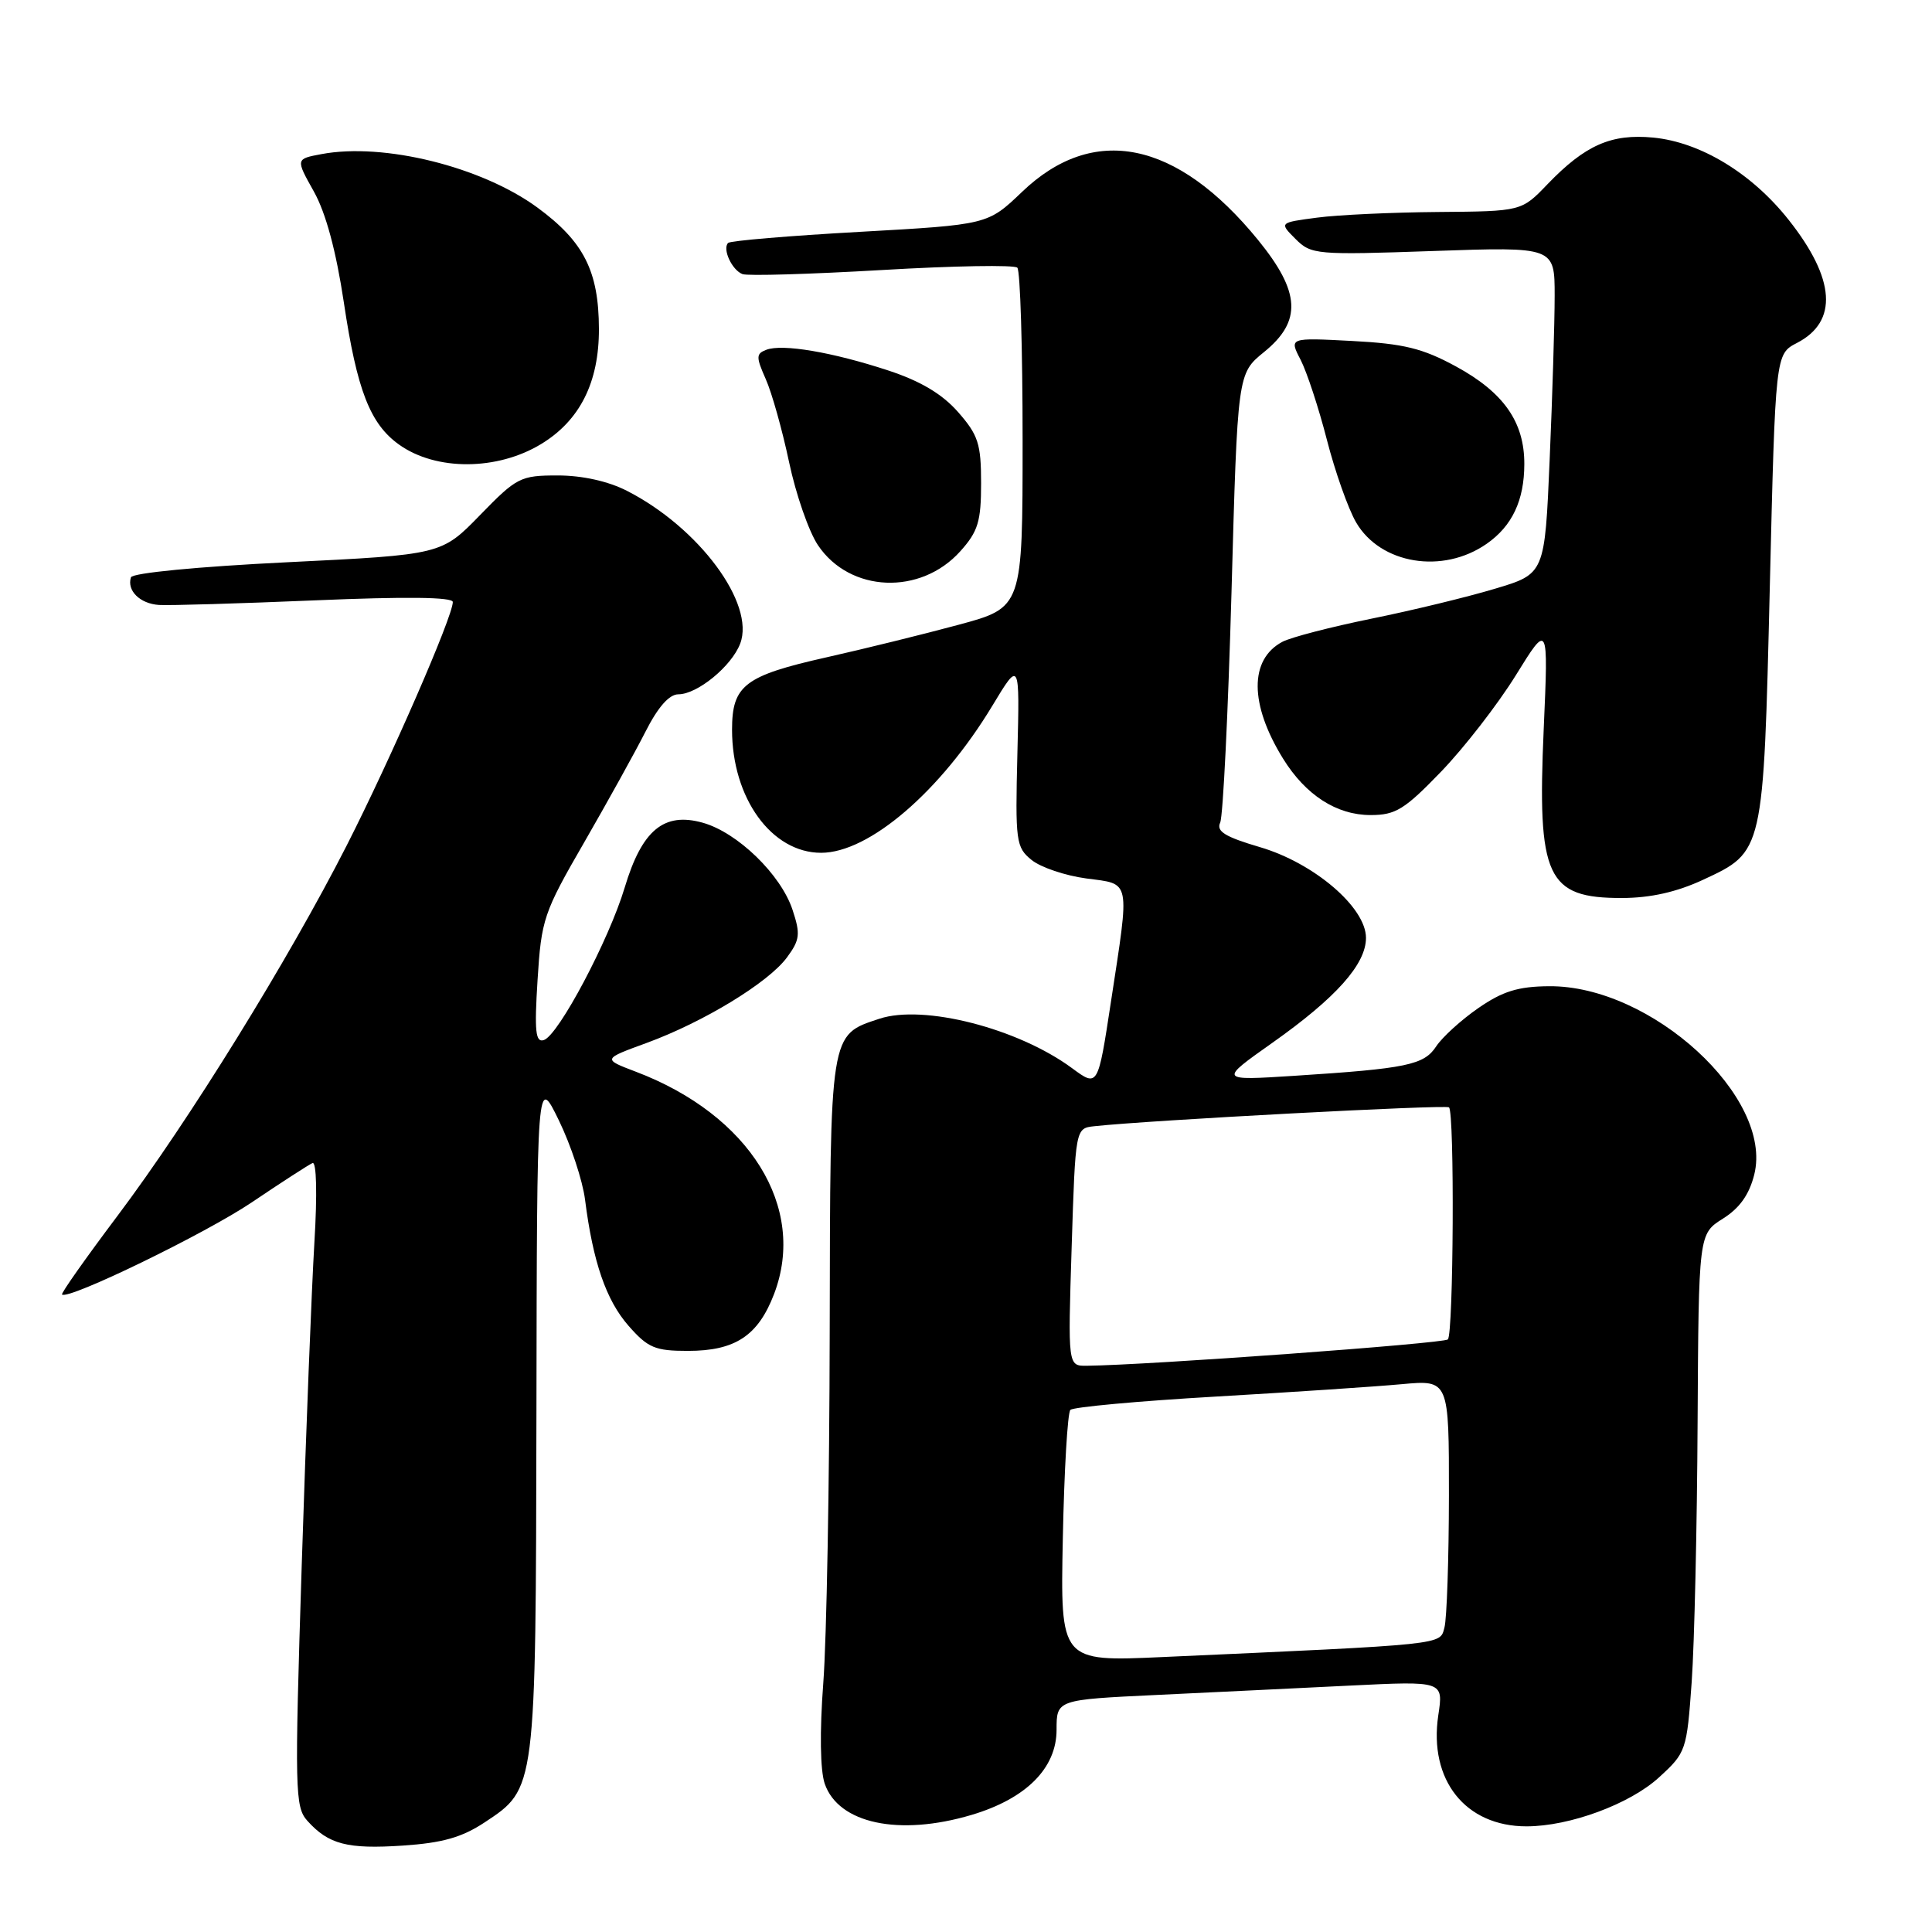 <?xml version="1.0" encoding="UTF-8" standalone="no"?>
<!DOCTYPE svg PUBLIC "-//W3C//DTD SVG 1.1//EN" "http://www.w3.org/Graphics/SVG/1.1/DTD/svg11.dtd" >
<svg xmlns="http://www.w3.org/2000/svg" xmlns:xlink="http://www.w3.org/1999/xlink" version="1.1" viewBox="0 0 256 256">
 <g >
 <path fill="currentColor"
d=" M 64.21 241.48 C 71.04 236.96 70.99 237.33 71.08 187.28 C 71.15 142.50 71.15 142.50 74.05 148.45 C 75.64 151.72 77.20 156.44 77.52 158.95 C 78.57 167.23 80.32 172.29 83.28 175.67 C 85.85 178.60 86.80 179.00 91.14 179.00 C 97.42 179.00 100.45 177.00 102.57 171.46 C 106.95 159.98 99.34 147.73 84.26 142.01 C 79.84 140.33 79.84 140.33 85.67 138.20 C 93.23 135.43 101.82 130.20 104.28 126.86 C 105.99 124.54 106.08 123.77 105.02 120.57 C 103.48 115.88 97.71 110.29 93.10 109.01 C 87.97 107.58 85.06 109.99 82.78 117.59 C 80.69 124.56 74.01 137.16 72.07 137.81 C 70.96 138.18 70.80 136.68 71.23 129.84 C 71.73 121.83 72.03 120.92 77.39 111.65 C 80.48 106.29 84.15 99.67 85.53 96.95 C 87.17 93.71 88.67 92.00 89.88 92.00 C 92.40 92.00 96.94 88.28 98.08 85.28 C 100.09 79.99 92.62 69.91 83.08 65.04 C 80.58 63.76 77.14 63.00 73.90 63.00 C 68.96 63.00 68.47 63.25 63.61 68.25 C 58.50 73.50 58.50 73.50 38.08 74.50 C 26.25 75.08 17.53 75.92 17.35 76.50 C 16.79 78.26 18.54 79.99 21.06 80.16 C 22.40 80.25 31.71 79.97 41.75 79.55 C 53.75 79.04 60.00 79.11 60.00 79.77 C 60.00 81.69 51.76 100.59 45.94 112.03 C 38.18 127.26 25.05 148.49 15.58 161.09 C 11.37 166.69 8.06 171.38 8.22 171.53 C 9.04 172.29 27.26 163.44 33.39 159.30 C 37.30 156.66 40.91 154.33 41.41 154.11 C 41.94 153.89 42.05 158.19 41.66 164.61 C 41.30 170.60 40.54 189.86 39.98 207.40 C 39.03 237.32 39.08 239.43 40.73 241.27 C 43.54 244.39 46.03 245.04 53.38 244.55 C 58.61 244.20 61.20 243.47 64.21 241.48 Z  M 128.72 240.49 C 135.96 238.34 140.00 234.30 140.00 229.21 C 140.00 225.22 140.00 225.22 153.25 224.59 C 160.54 224.24 172.07 223.69 178.88 223.35 C 191.27 222.74 191.27 222.74 190.58 227.29 C 189.30 235.87 194.17 242.00 202.27 242.00 C 207.99 242.00 215.97 239.05 219.83 235.51 C 223.42 232.23 223.51 231.96 224.16 222.83 C 224.52 217.70 224.87 202.25 224.94 188.50 C 225.08 163.50 225.08 163.50 228.29 161.48 C 230.51 160.09 231.79 158.28 232.45 155.63 C 234.99 145.40 218.80 130.56 205.25 130.68 C 201.16 130.71 199.10 131.35 195.88 133.58 C 193.61 135.15 191.11 137.43 190.31 138.64 C 188.69 141.12 186.42 141.59 171.50 142.55 C 161.50 143.19 161.50 143.19 168.59 138.18 C 177.04 132.21 181.00 127.77 181.00 124.27 C 181.00 120.24 174.13 114.36 166.95 112.25 C 162.33 110.89 161.14 110.16 161.68 109.00 C 162.06 108.17 162.73 94.45 163.18 78.50 C 163.98 49.50 163.98 49.50 167.49 46.65 C 172.53 42.56 172.33 38.71 166.70 31.80 C 155.94 18.60 144.88 16.35 135.41 25.44 C 130.88 29.77 130.88 29.77 113.94 30.72 C 104.62 31.24 96.76 31.90 96.48 32.19 C 95.69 32.98 96.98 35.78 98.38 36.32 C 99.06 36.58 107.37 36.33 116.86 35.78 C 126.34 35.22 134.42 35.08 134.80 35.47 C 135.19 35.85 135.50 46.14 135.50 58.33 C 135.50 80.50 135.50 80.50 127.00 82.79 C 122.33 84.05 114.46 85.99 109.51 87.10 C 98.66 89.54 97.00 90.81 97.00 96.69 C 97.00 105.76 102.24 113.00 108.80 113.00 C 115.16 113.00 124.64 104.86 131.50 93.50 C 135.12 87.50 135.12 87.50 134.81 99.84 C 134.52 111.52 134.62 112.27 136.69 113.95 C 137.90 114.93 141.16 116.03 143.94 116.40 C 149.89 117.19 149.72 116.30 147.20 132.78 C 145.48 144.07 145.48 144.07 142.04 141.53 C 134.89 136.26 122.39 133.05 116.52 134.99 C 109.91 137.18 110.01 136.54 109.94 176.47 C 109.91 196.29 109.53 217.22 109.09 223.00 C 108.60 229.48 108.68 234.59 109.28 236.35 C 111.10 241.63 119.13 243.34 128.72 240.49 Z  M 225.68 116.57 C 233.71 112.83 233.66 113.03 234.51 77.71 C 235.25 46.92 235.25 46.92 238.11 45.44 C 243.58 42.61 243.21 36.97 237.02 29.15 C 232.13 22.96 225.34 18.84 219.06 18.23 C 213.49 17.70 210.05 19.22 205.05 24.41 C 201.61 28.00 201.61 28.00 190.55 28.09 C 184.47 28.14 177.25 28.47 174.50 28.84 C 169.50 29.50 169.50 29.50 171.66 31.66 C 173.74 33.74 174.38 33.80 189.91 33.26 C 206.00 32.70 206.00 32.70 206.00 39.19 C 206.00 42.76 205.70 52.51 205.34 60.86 C 204.69 76.04 204.69 76.04 198.09 78.01 C 194.47 79.10 187.10 80.89 181.71 81.98 C 176.33 83.08 171.02 84.45 169.91 85.05 C 165.53 87.39 165.56 93.32 170.01 100.52 C 173.00 105.35 177.10 108.00 181.61 108.00 C 184.92 108.00 186.11 107.27 190.95 102.25 C 194.00 99.09 198.45 93.35 200.84 89.50 C 205.17 82.50 205.17 82.50 204.55 96.59 C 203.68 116.30 204.93 119.01 214.94 118.99 C 218.70 118.98 222.18 118.20 225.68 116.57 Z  M 127.25 73.04 C 129.60 70.42 130.00 69.10 130.00 64.02 C 130.00 58.81 129.62 57.64 126.95 54.60 C 124.85 52.21 121.99 50.50 117.70 49.09 C 110.31 46.66 103.66 45.53 101.54 46.35 C 100.17 46.87 100.17 47.30 101.46 50.22 C 102.27 52.02 103.66 56.99 104.56 61.25 C 105.46 65.51 107.18 70.46 108.39 72.25 C 112.61 78.53 121.98 78.92 127.25 73.04 Z  M 197.00 72.05 C 200.37 69.70 201.97 66.31 201.98 61.50 C 202.00 55.93 199.25 52.00 192.93 48.56 C 188.50 46.15 186.01 45.54 179.17 45.18 C 170.81 44.74 170.81 44.74 172.34 47.68 C 173.17 49.30 174.74 54.07 175.82 58.28 C 176.90 62.49 178.64 67.41 179.69 69.22 C 182.92 74.76 191.18 76.12 197.00 72.05 Z  M 71.70 58.84 C 76.84 55.72 79.38 50.66 79.36 43.58 C 79.34 35.93 77.36 32.02 71.22 27.51 C 63.83 22.09 50.84 18.87 42.60 20.42 C 39.17 21.06 39.17 21.06 41.59 25.38 C 43.18 28.22 44.54 33.28 45.56 40.07 C 47.30 51.71 49.04 56.18 52.89 58.92 C 57.78 62.41 65.89 62.37 71.70 58.84 Z  M 140.83 203.84 C 141.01 194.85 141.46 187.19 141.83 186.82 C 142.20 186.44 150.82 185.65 161.00 185.06 C 171.18 184.47 182.31 183.73 185.75 183.41 C 192.00 182.84 192.00 182.84 191.99 198.17 C 191.98 206.60 191.71 214.47 191.40 215.64 C 190.77 217.98 191.97 217.86 154.00 219.57 C 140.50 220.18 140.50 220.18 140.83 203.84 Z  M 142.00 165.25 C 142.50 149.50 142.50 149.50 145.00 149.23 C 152.17 148.44 191.57 146.35 192.00 146.73 C 192.75 147.39 192.60 176.73 191.85 177.48 C 191.31 178.02 152.16 180.88 144.00 180.97 C 141.50 181.00 141.50 181.00 142.00 165.25 Z "/>
</g>
</svg>